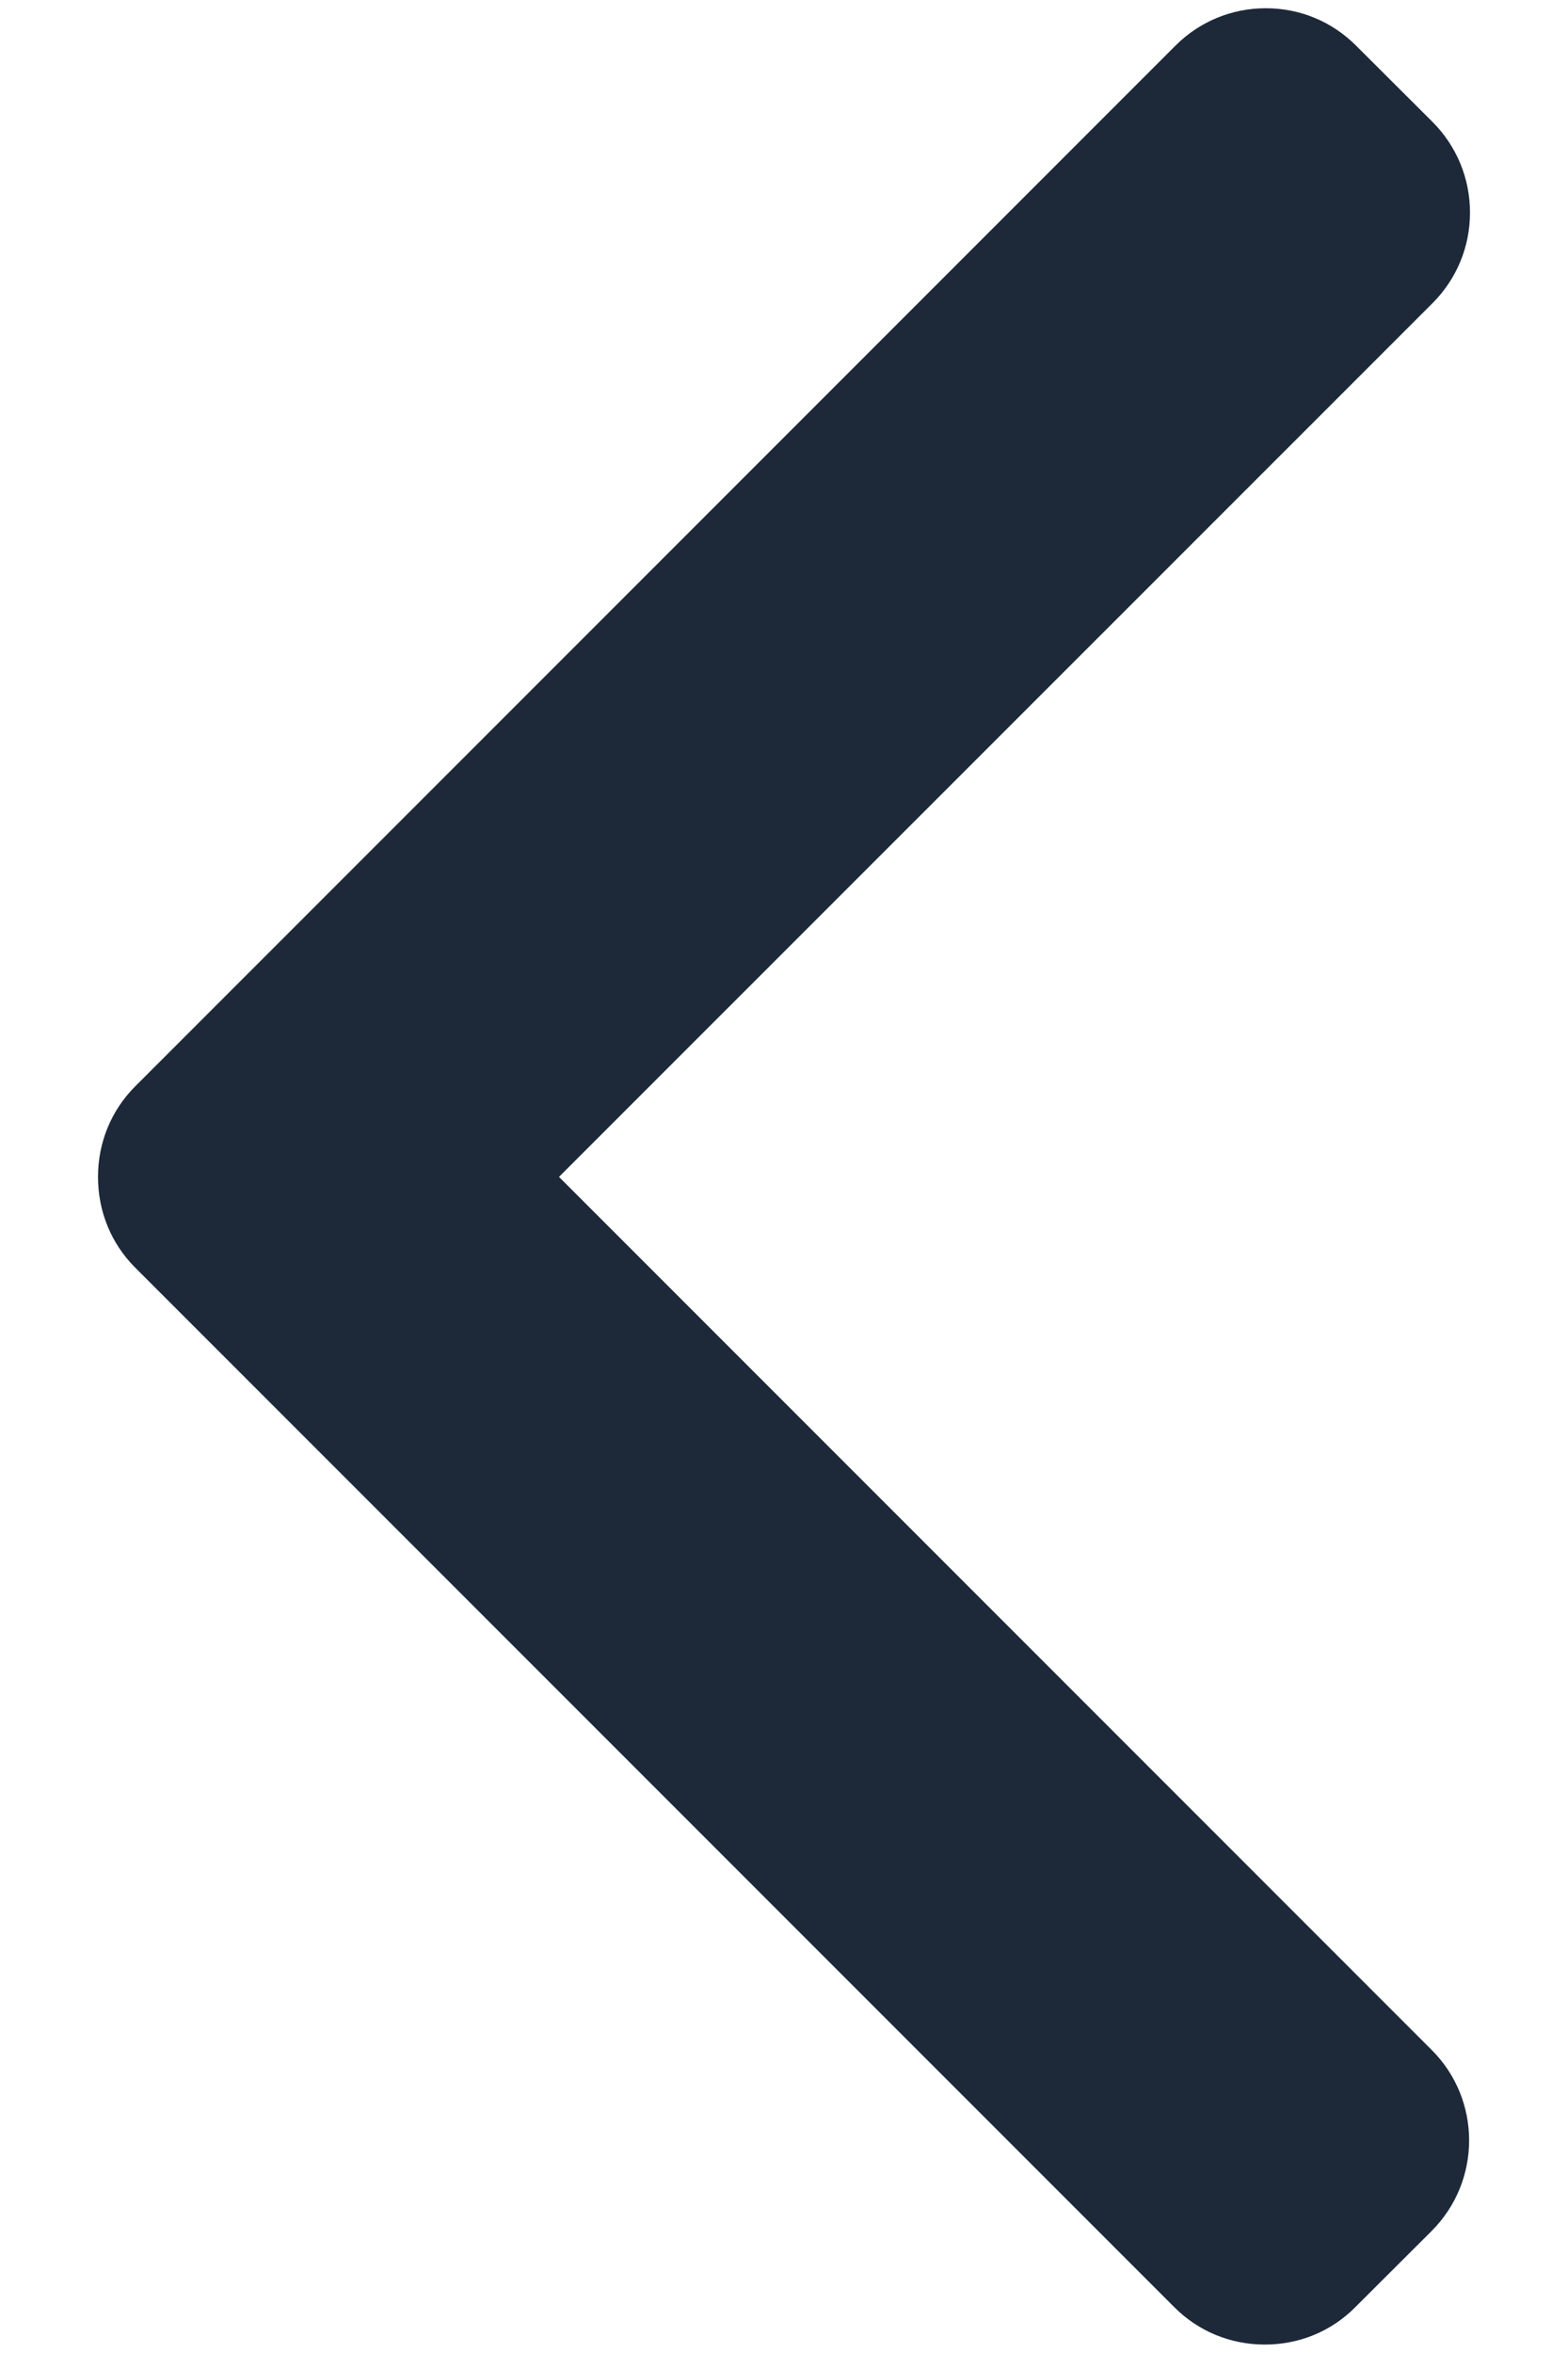 <svg width="8" height="12" viewBox="0 0 8 12" fill="none" xmlns="http://www.w3.org/2000/svg">
<path d="M0.69 6.465L5.992 11.767C6.115 11.89 6.279 11.957 6.453 11.957C6.628 11.957 6.792 11.89 6.914 11.767L7.305 11.377C7.559 11.122 7.559 10.709 7.305 10.455L2.852 6.002L7.31 1.545C7.432 1.422 7.5 1.259 7.5 1.084C7.5 0.91 7.432 0.746 7.31 0.623L6.919 0.233C6.796 0.11 6.633 0.042 6.458 0.042C6.284 0.042 6.12 0.11 5.997 0.233L0.69 5.54C0.567 5.663 0.5 5.827 0.5 6.002C0.5 6.178 0.567 6.342 0.69 6.465Z" fill="#1D2939"/>
</svg>
